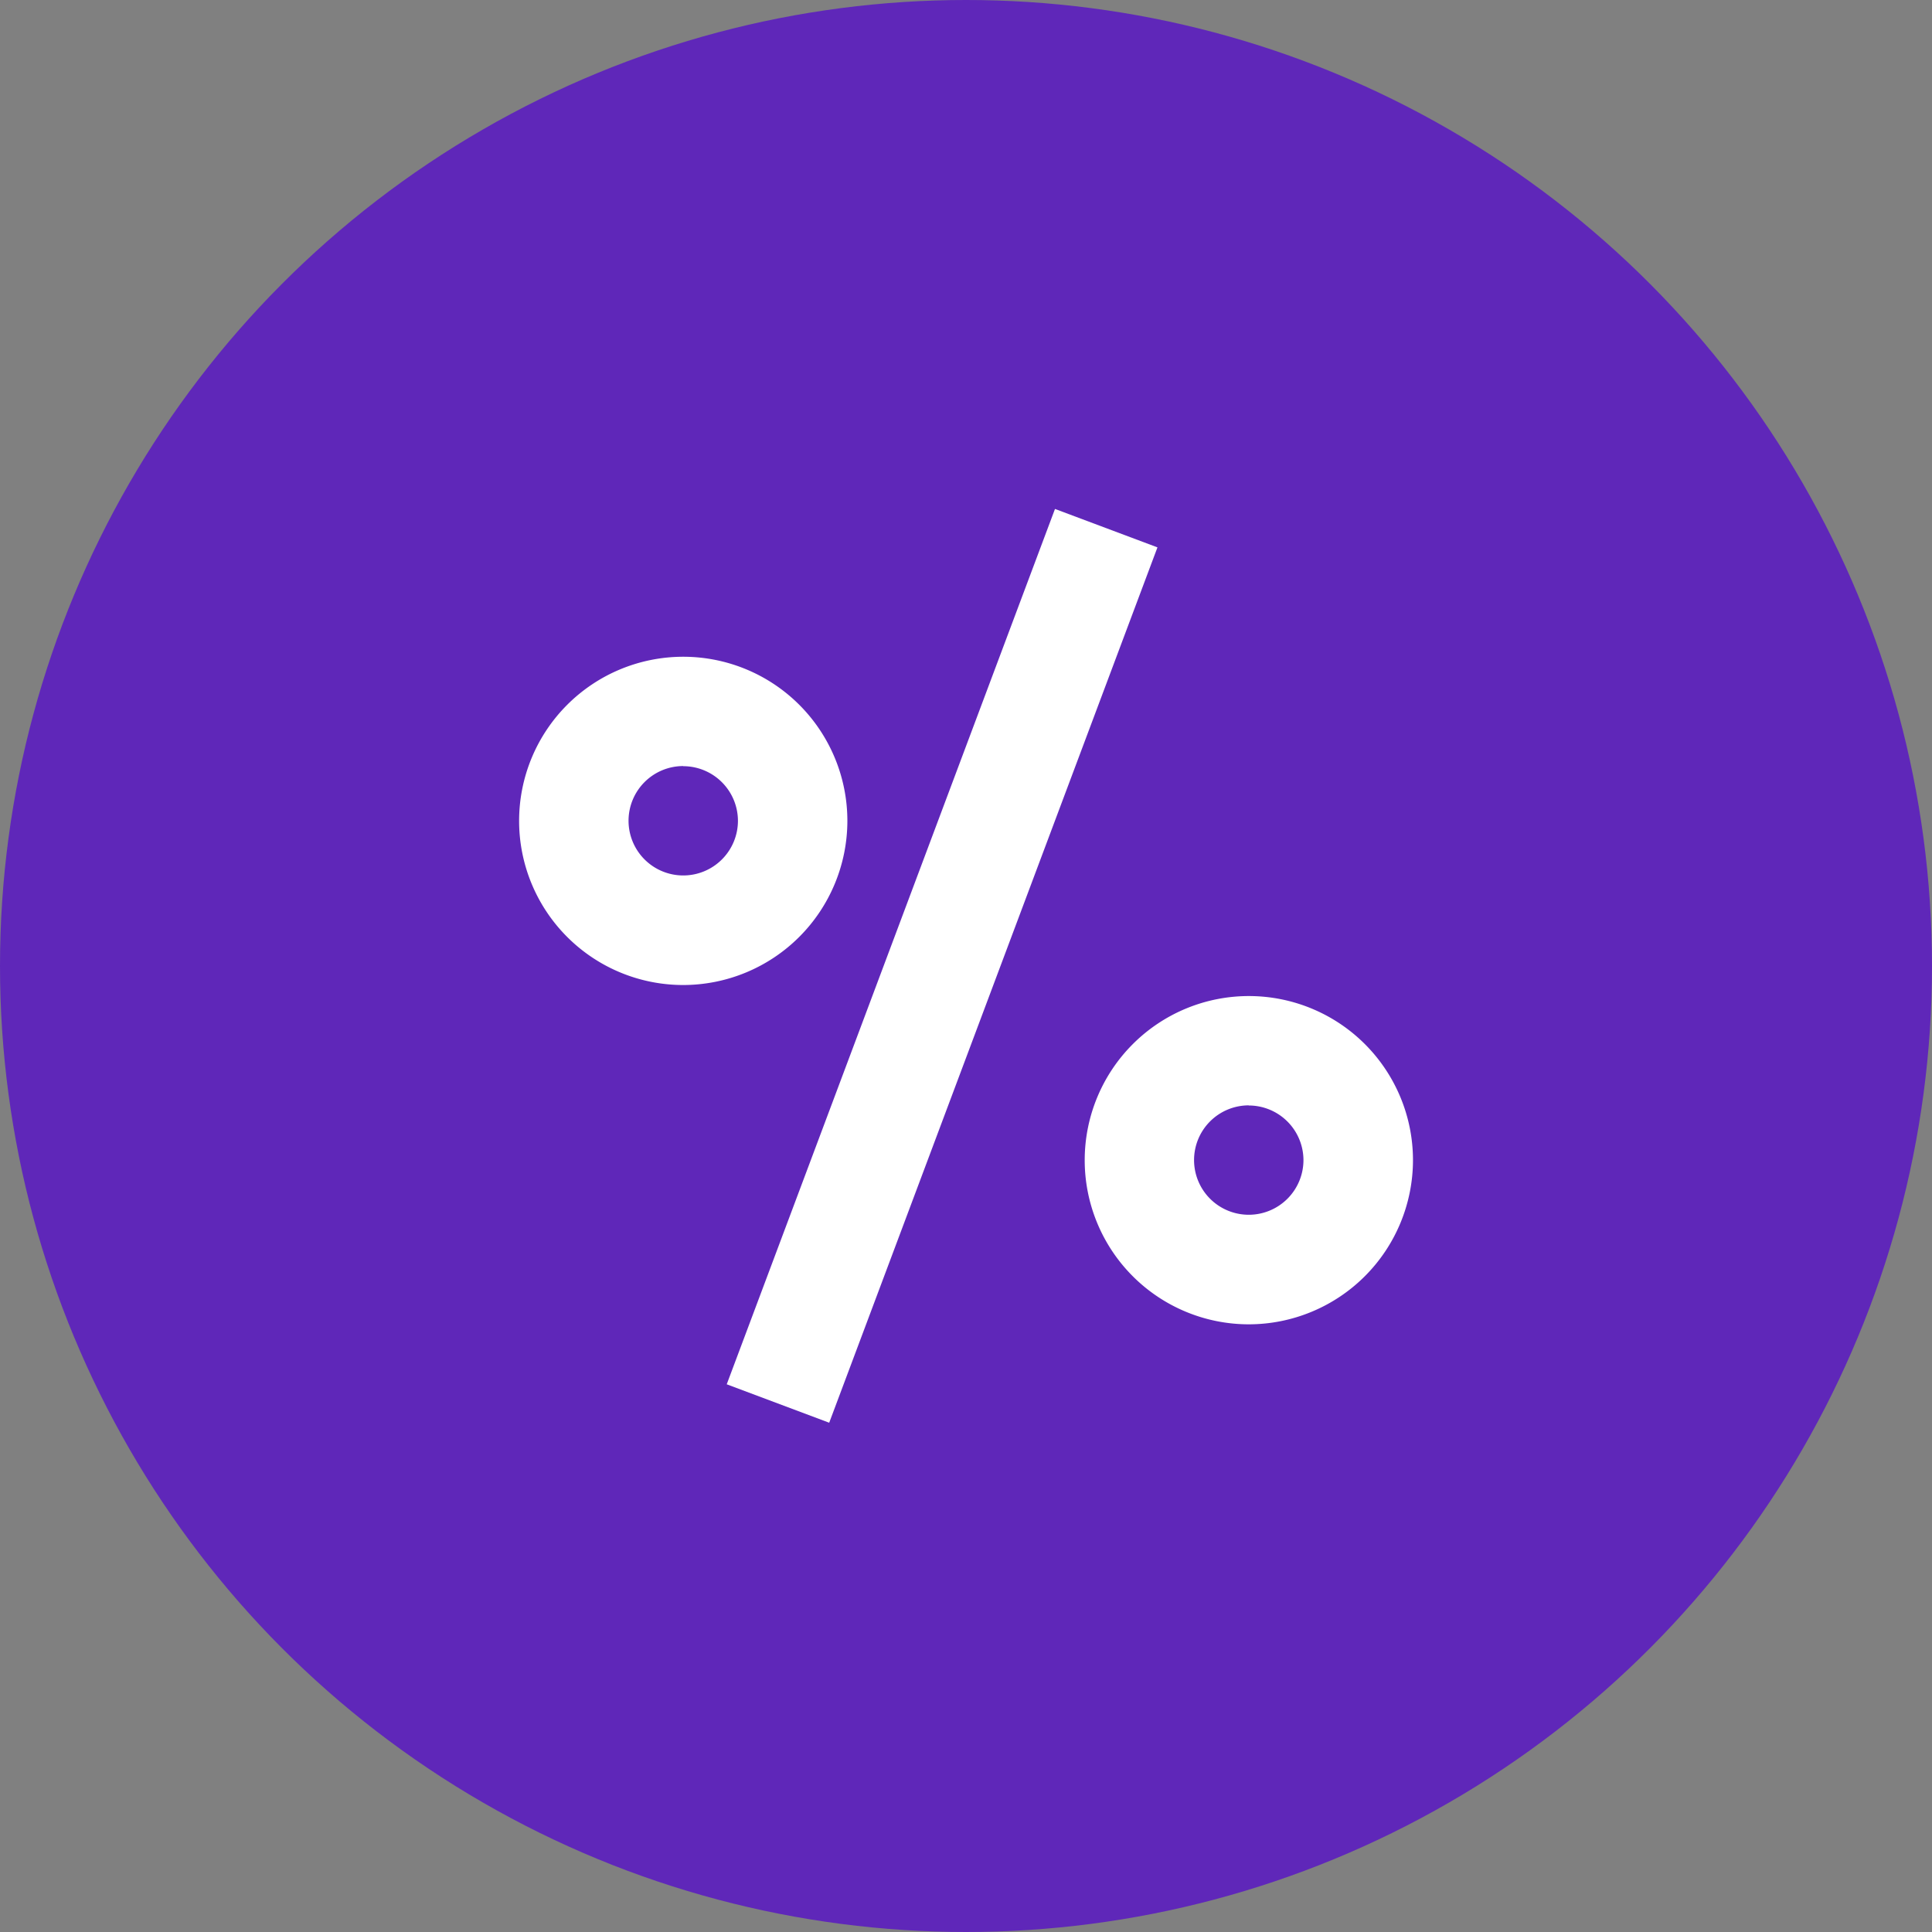 <svg xmlns="http://www.w3.org/2000/svg" width="45" height="45" viewBox="0 0 45 45">
  <rect x="0" y="0" width="45" height="45" fill="#808080" stroke="none"/>
  <g id="Group_3890" data-name="Group 3890" transform="translate(-356 -807)">
    <circle id="Ellipse_297" data-name="Ellipse 297" cx="22.5" cy="22.5" r="22.5" transform="translate(356 807)" fill="#5f27b9"/>
    <g id="_001-coupon" data-name="001-coupon" transform="translate(368.091 818.862)">
      <path id="Path_1674" data-name="Path 1674" d="M0,0H21.775V2.549H0Z" transform="translate(4.836 20.381) rotate(-69.444)" fill="#fff"/>
      <path id="path-1_20_" d="M122.646,156.175a3.823,3.823,0,1,1,3.823-3.823A3.827,3.827,0,0,1,122.646,156.175Zm0-5.1a1.274,1.274,0,1,0,1.274,1.274A1.275,1.275,0,0,0,122.646,151.078Z" transform="translate(-118.823 -145.094)" fill="#fff"/>
      <path id="path-1_19_" d="M271.175,245.292A3.823,3.823,0,1,1,275,241.469,3.827,3.827,0,0,1,271.175,245.292Zm0-5.1a1.274,1.274,0,1,0,1.274,1.274A1.275,1.275,0,0,0,271.175,240.195Z" transform="translate(-254.18 -226.308)" fill="#fff"/>
    </g>
  </g>
</svg>
